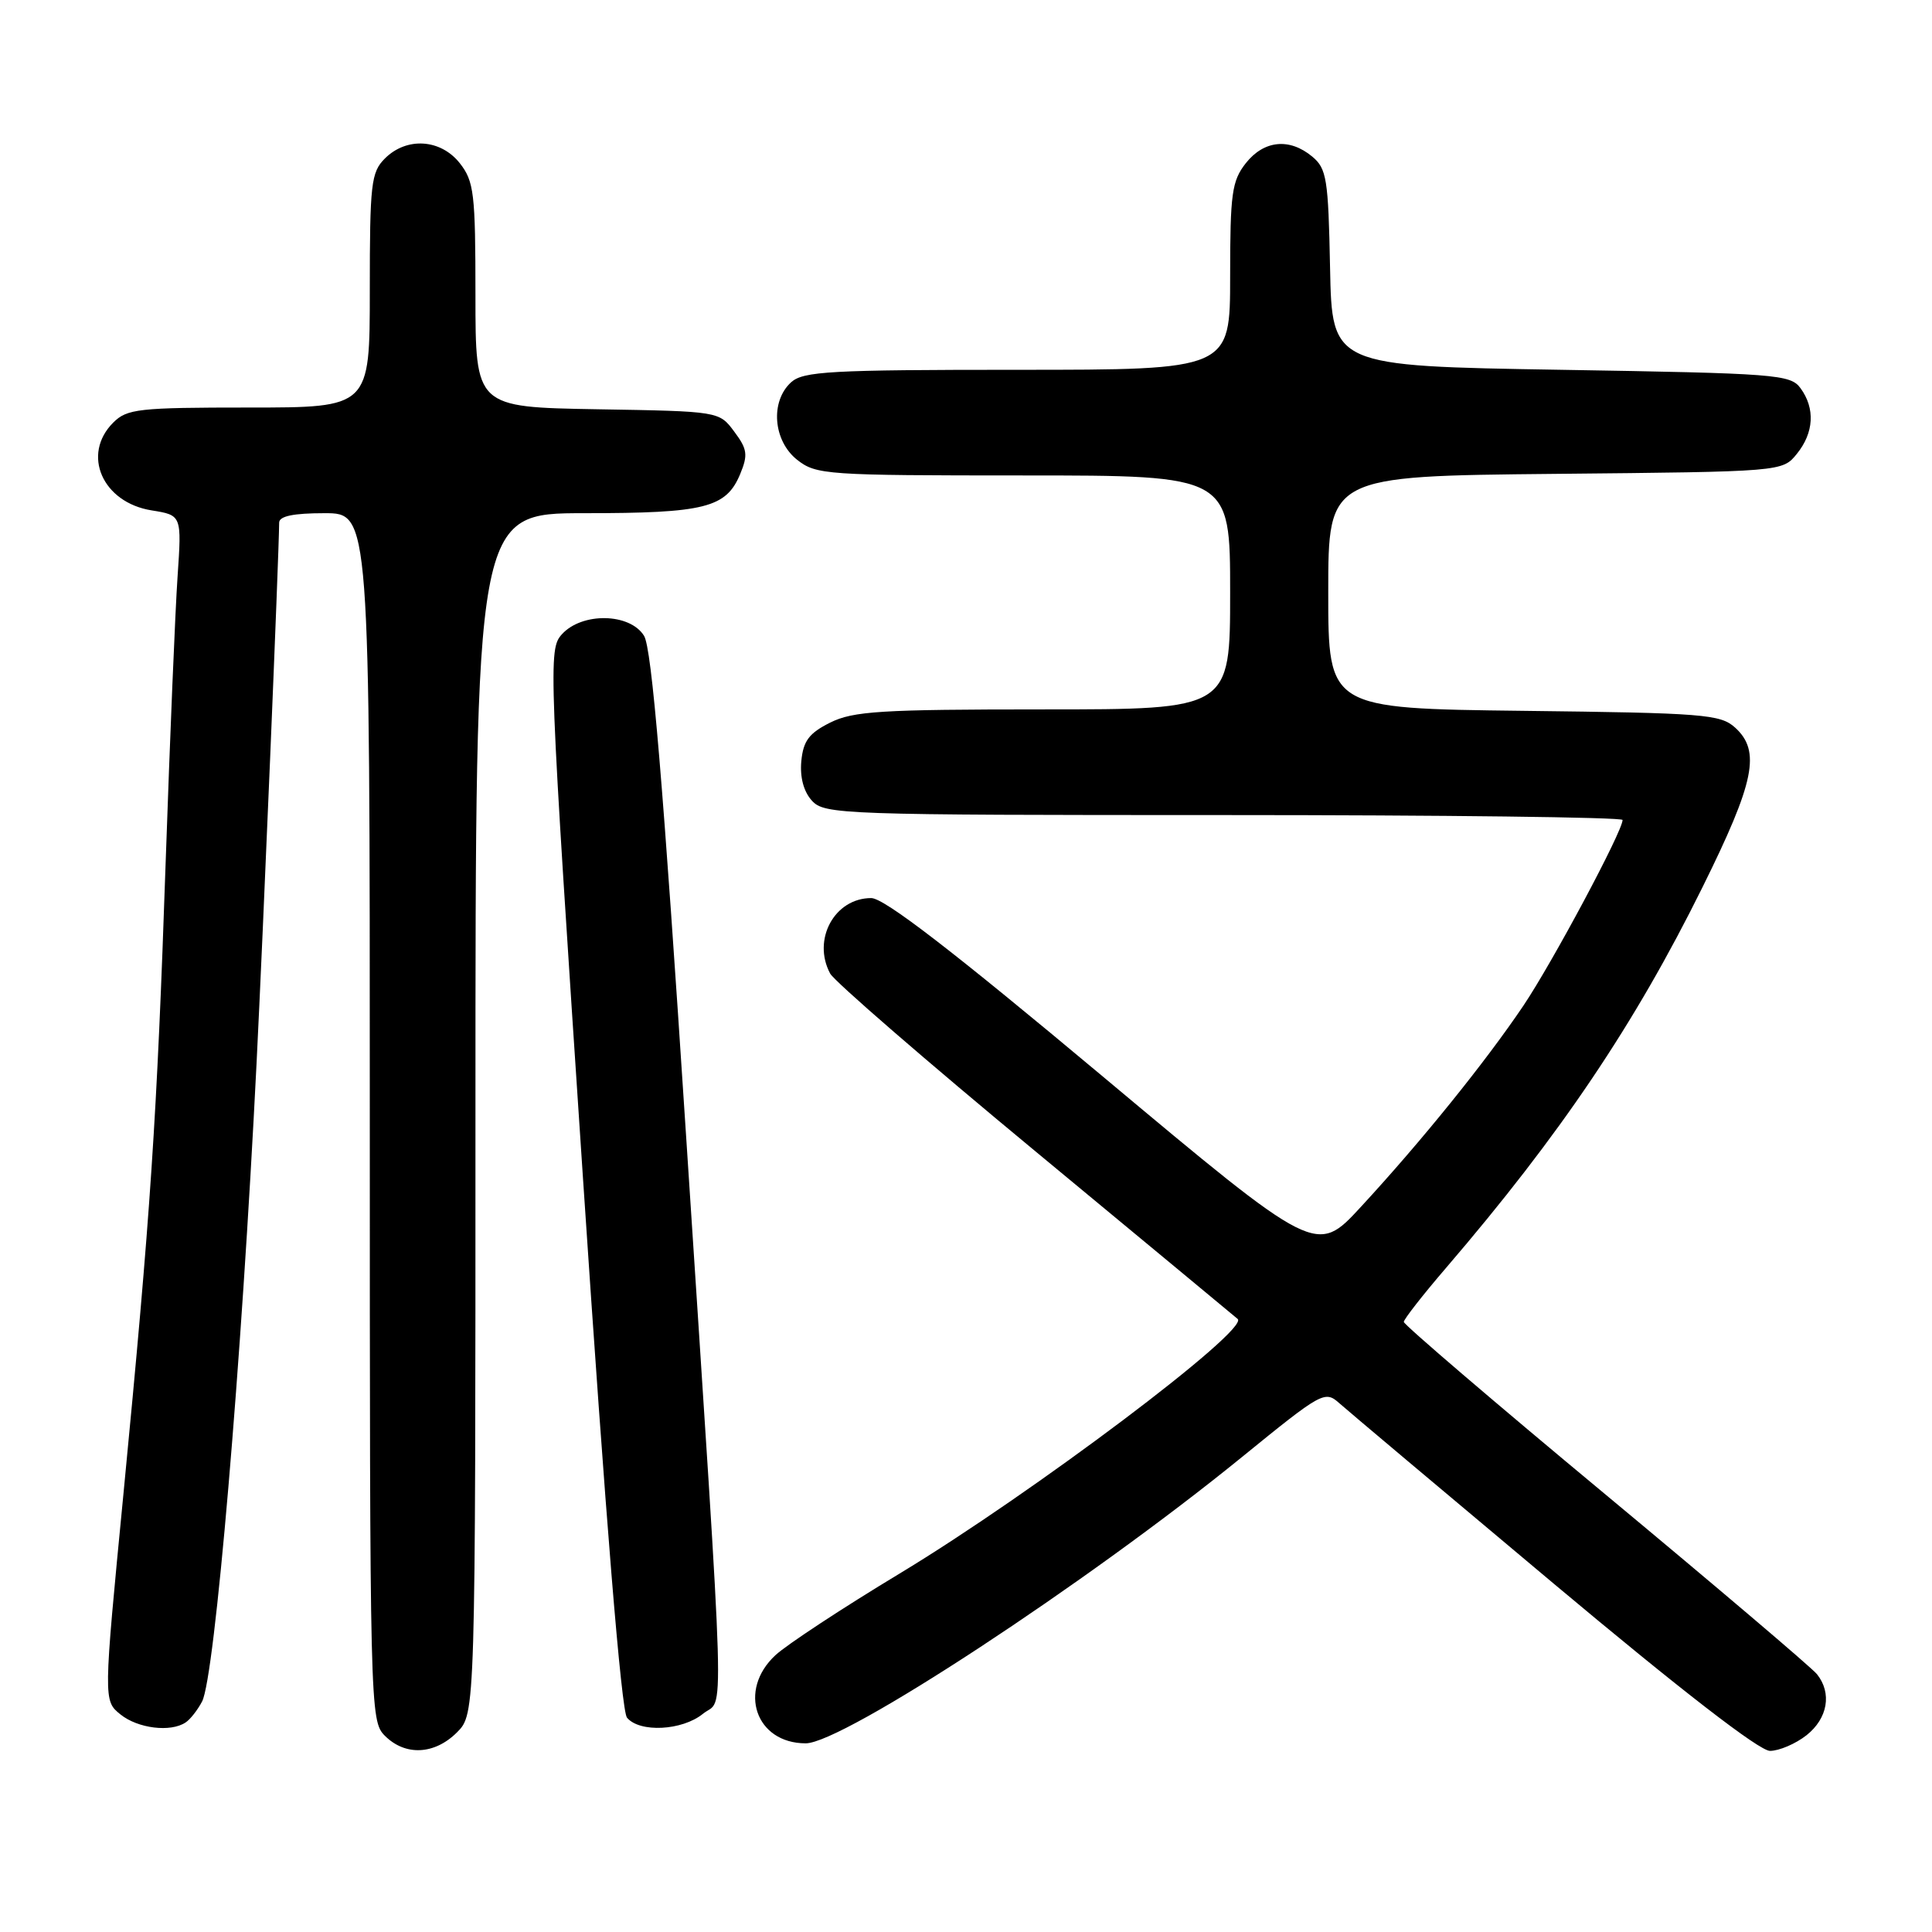 <?xml version="1.0" encoding="UTF-8" standalone="no"?>
<!DOCTYPE svg PUBLIC "-//W3C//DTD SVG 1.1//EN" "http://www.w3.org/Graphics/SVG/1.1/DTD/svg11.dtd" >
<svg xmlns="http://www.w3.org/2000/svg" xmlns:xlink="http://www.w3.org/1999/xlink" version="1.1" viewBox="0 0 256 256">
 <g >
 <path fill="currentColor"
d=" M 60.55 229.55 C 63.00 227.09 63.00 227.09 63.00 147.55 C 63.00 68.00 63.00 68.00 77.45 68.00 C 93.40 68.00 96.22 67.29 98.08 62.81 C 99.13 60.27 99.03 59.51 97.29 57.19 C 95.29 54.50 95.29 54.50 79.14 54.23 C 63.00 53.95 63.00 53.95 63.00 39.11 C 63.00 25.61 62.81 24.03 60.93 21.63 C 58.39 18.41 53.88 18.12 51.00 21.00 C 49.17 22.83 49.00 24.33 49.00 38.50 C 49.00 54.00 49.00 54.00 33.00 54.00 C 18.33 54.00 16.83 54.17 15.00 56.00 C 10.78 60.22 13.57 66.59 20.10 67.63 C 24.08 68.27 24.08 68.27 23.53 76.38 C 23.22 80.85 22.52 97.78 21.96 114.00 C 20.79 148.40 19.96 160.70 16.36 197.92 C 13.70 225.34 13.70 225.34 15.96 227.17 C 18.26 229.03 22.61 229.57 24.60 228.23 C 25.21 227.83 26.19 226.58 26.78 225.45 C 28.46 222.24 31.99 180.98 33.99 141.00 C 34.85 123.89 36.96 73.51 36.99 69.25 C 37.00 68.39 38.87 68.00 43.00 68.00 C 49.00 68.00 49.00 68.00 49.00 148.00 C 49.00 226.67 49.03 228.03 51.00 230.00 C 53.70 232.70 57.57 232.52 60.55 229.55 Z  M 239.37 229.93 C 242.19 227.70 242.77 224.34 240.75 221.83 C 240.06 220.97 227.46 210.27 212.75 198.04 C 198.04 185.82 186.01 175.52 186.01 175.16 C 186.02 174.80 188.54 171.57 191.61 168.00 C 206.72 150.39 216.59 135.76 225.59 117.56 C 232.52 103.57 233.34 99.52 229.90 96.40 C 227.96 94.65 225.71 94.47 201.90 94.19 C 176.00 93.88 176.00 93.88 176.00 78.48 C 176.00 63.08 176.00 63.08 206.09 62.79 C 236.18 62.50 236.18 62.50 238.09 60.14 C 240.36 57.34 240.54 54.12 238.58 51.44 C 237.25 49.61 235.39 49.47 206.83 49.00 C 176.50 48.50 176.50 48.50 176.24 35.50 C 176.01 23.68 175.79 22.34 173.88 20.75 C 170.86 18.24 167.48 18.58 165.07 21.63 C 163.23 23.98 163.00 25.64 163.00 36.63 C 163.00 49.00 163.00 49.00 134.83 49.00 C 110.02 49.00 106.44 49.20 104.83 50.65 C 102.03 53.19 102.44 58.41 105.63 60.93 C 108.15 62.91 109.46 63.00 135.63 63.00 C 163.00 63.00 163.00 63.00 163.00 78.50 C 163.00 94.00 163.00 94.00 138.25 94.00 C 116.69 94.00 113.05 94.23 110.00 95.75 C 107.20 97.15 106.44 98.17 106.18 100.84 C 105.98 102.98 106.48 104.88 107.58 106.09 C 109.24 107.92 111.44 108.00 162.15 108.00 C 191.22 108.00 215.00 108.29 215.00 108.65 C 215.00 110.15 205.71 127.53 201.85 133.27 C 196.79 140.77 188.37 151.20 180.33 159.91 C 174.42 166.32 174.42 166.32 146.15 142.66 C 126.22 125.98 117.16 119.00 115.44 119.00 C 110.58 119.00 107.59 124.50 110.00 129.00 C 110.55 130.03 122.81 140.65 137.25 152.60 C 151.69 164.55 163.72 174.53 164.00 174.77 C 165.61 176.18 136.79 197.88 119.21 208.50 C 111.67 213.05 104.26 217.92 102.75 219.32 C 97.72 223.98 100.13 231.00 106.76 231.00 C 111.68 231.00 144.01 209.79 164.50 193.12 C 175.23 184.39 175.55 184.22 177.50 185.96 C 178.60 186.94 191.39 197.70 205.91 209.87 C 222.80 224.02 233.12 232.00 234.53 232.00 C 235.74 232.00 237.92 231.07 239.37 229.93 Z  M 93.14 227.09 C 96.02 224.75 96.23 231.90 90.91 150.50 C 87.86 103.71 86.36 85.89 85.34 84.25 C 83.47 81.22 77.12 81.10 74.45 84.05 C 72.64 86.06 72.70 87.79 77.25 156.15 C 80.27 201.46 82.33 226.69 83.08 227.60 C 84.75 229.61 90.38 229.33 93.14 227.09 Z "/>
</g>
</svg>